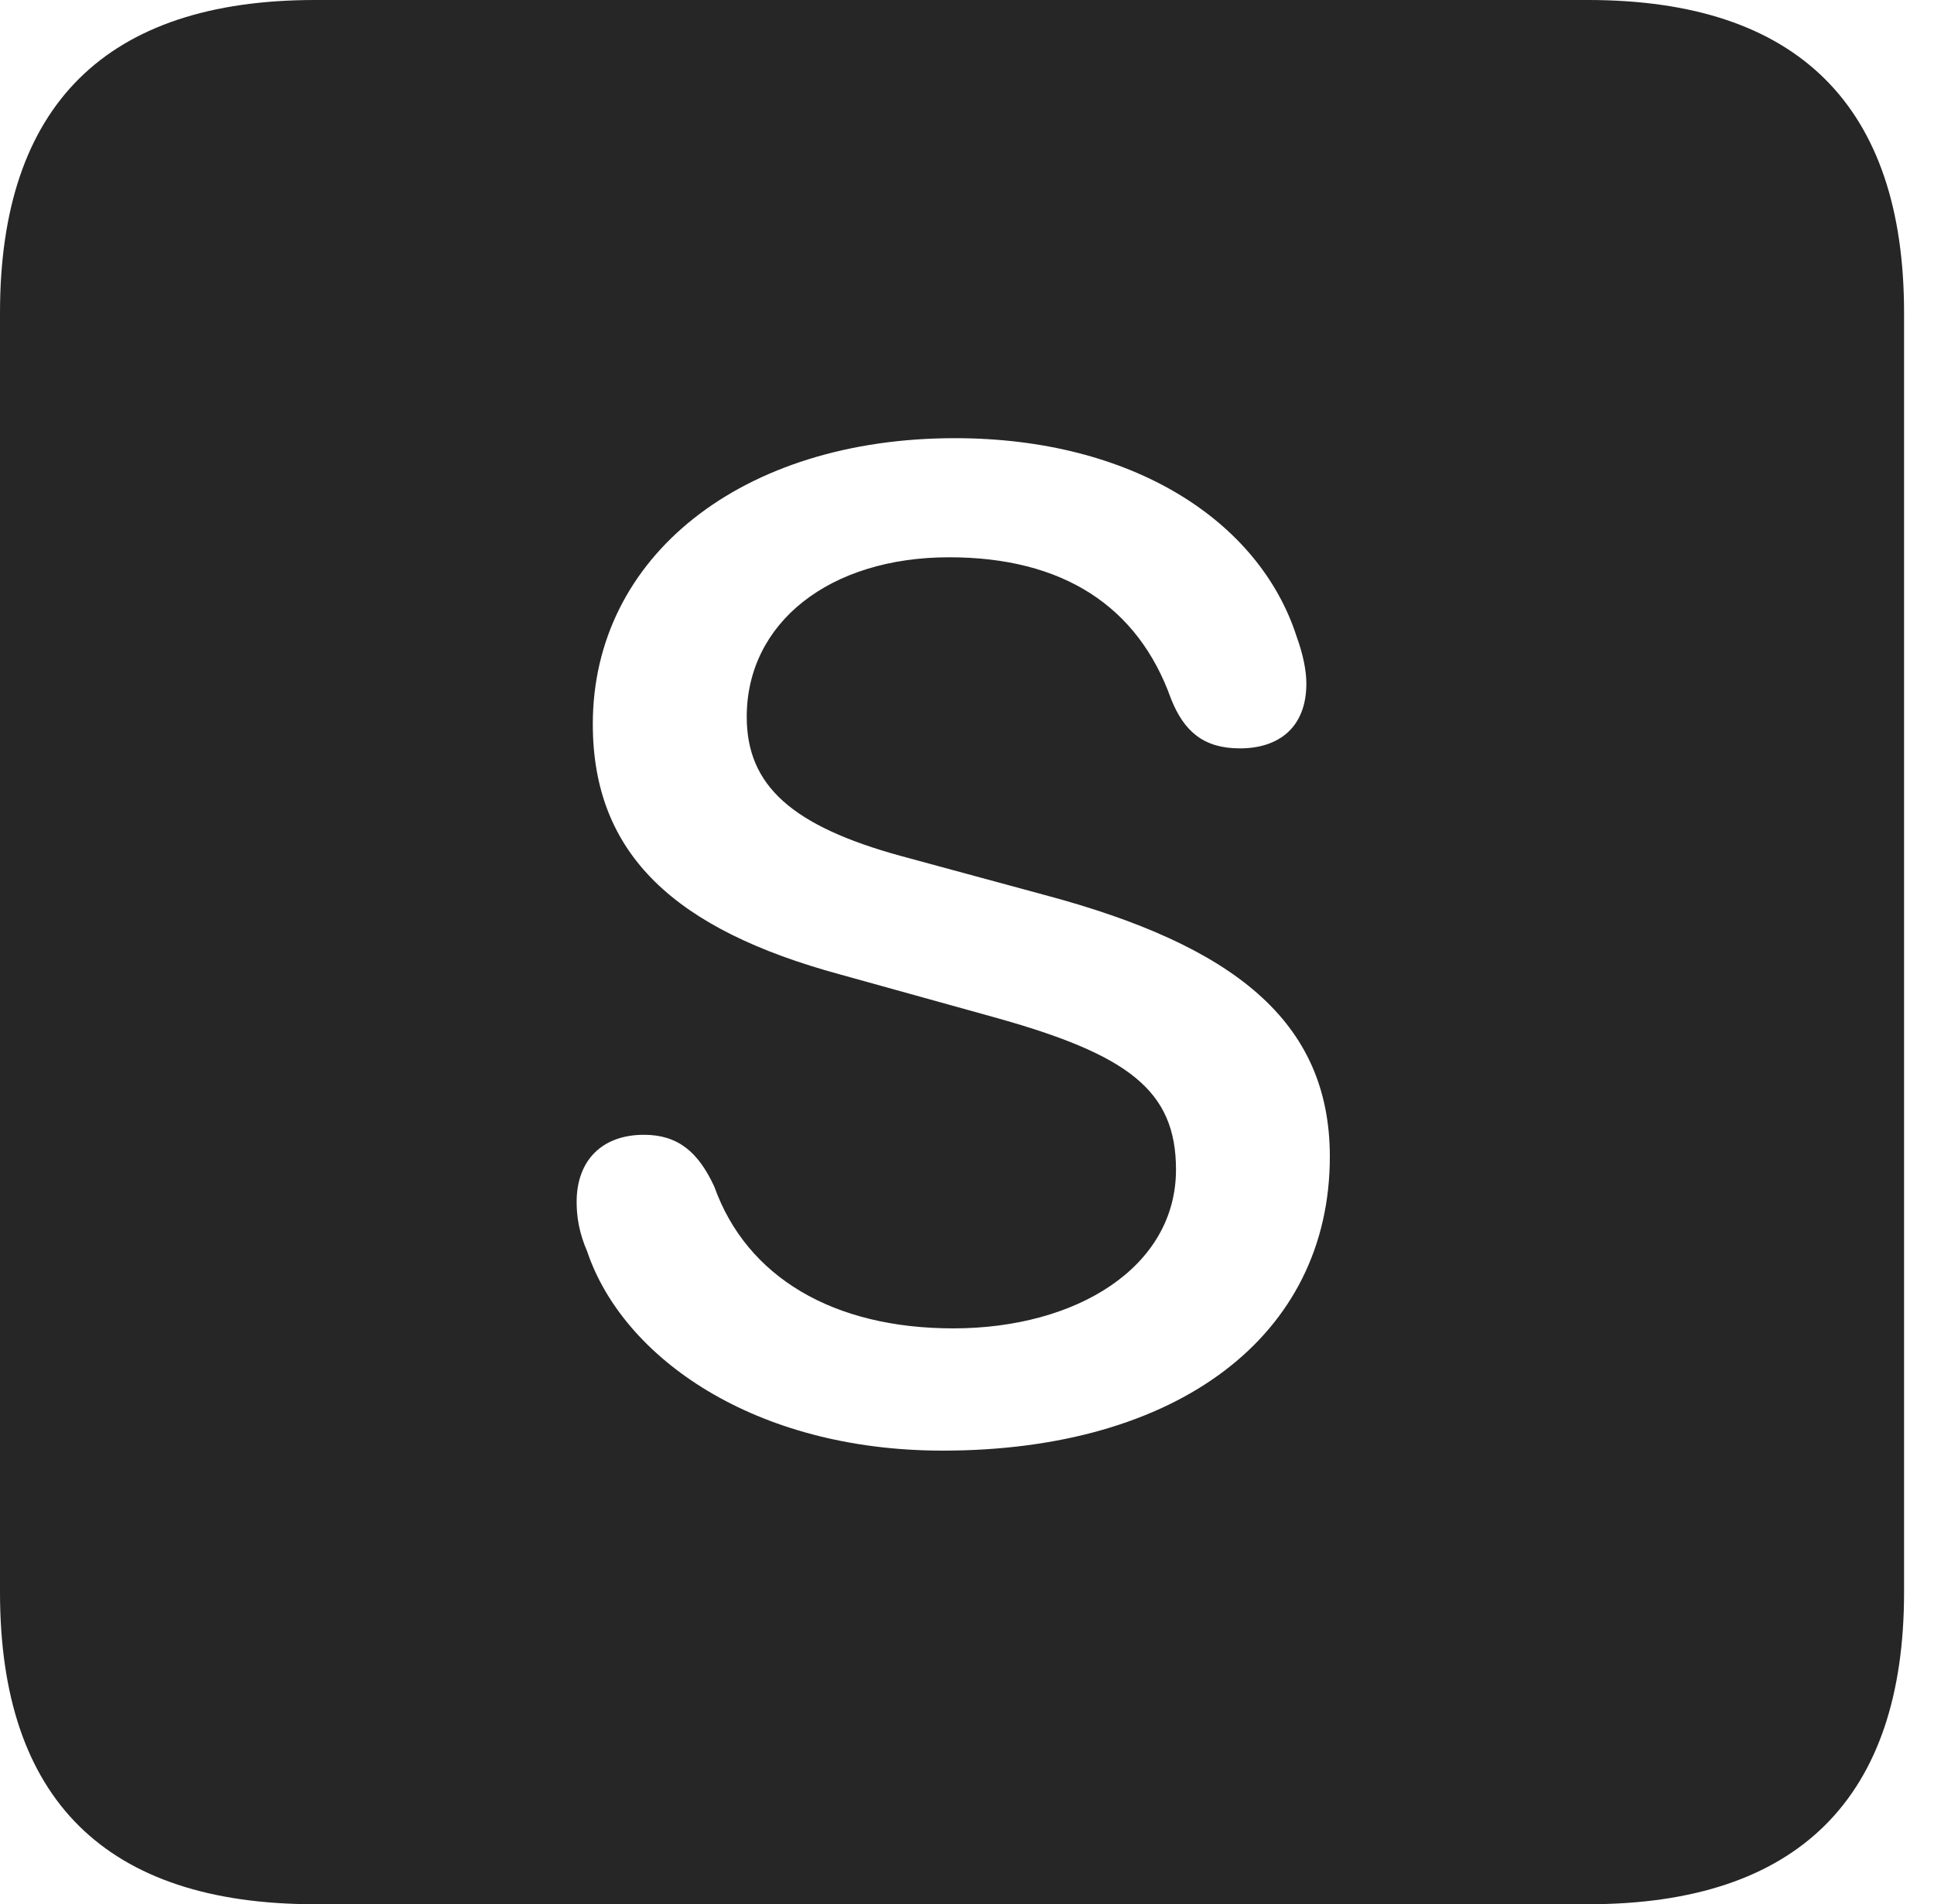<?xml version="1.0" encoding="UTF-8"?>
<!--Generator: Apple Native CoreSVG 326-->
<!DOCTYPE svg
PUBLIC "-//W3C//DTD SVG 1.1//EN"
       "http://www.w3.org/Graphics/SVG/1.1/DTD/svg11.dtd">
<svg version="1.1" xmlns="http://www.w3.org/2000/svg" xmlns:xlink="http://www.w3.org/1999/xlink" viewBox="0 0 23.32 22.959">
 <g>
  <rect height="22.959" opacity="0" width="23.32" x="0" y="0"/>
  <path d="M22.959 3.77L22.959 19.199C22.959 21.68 21.68 22.959 19.15 22.959L3.799 22.959C1.279 22.959 0 21.699 0 19.199L0 3.77C0 1.27 1.279 0 3.799 0L19.15 0C21.68 0 22.959 1.279 22.959 3.77ZM7.148 8.73C7.148 10.312 8.154 11.211 10.127 11.748L11.992 12.266C13.604 12.715 14.18 13.145 14.18 14.102C14.18 15.273 12.988 16.016 11.494 16.016C10.049 16.016 9.004 15.4 8.613 14.307C8.418 13.887 8.174 13.682 7.764 13.682C7.266 13.682 6.953 13.984 6.953 14.492C6.953 14.668 6.982 14.863 7.08 15.088C7.51 16.367 9.092 17.49 11.367 17.49C14.19 17.49 16.035 16.113 16.035 13.945C16.035 12.305 14.863 11.396 12.598 10.791L10.869 10.322C9.551 9.961 9.004 9.473 9.004 8.643C9.004 7.51 10 6.719 11.445 6.719C12.812 6.719 13.721 7.305 14.121 8.428C14.277 8.818 14.512 9.023 14.951 9.023C15.42 9.023 15.752 8.77 15.752 8.242C15.752 8.086 15.713 7.891 15.635 7.676C15.185 6.279 13.652 5.283 11.514 5.283C8.945 5.283 7.148 6.709 7.148 8.73Z" fill="black" fill-opacity="0.85"/>
 </g>
</svg>
